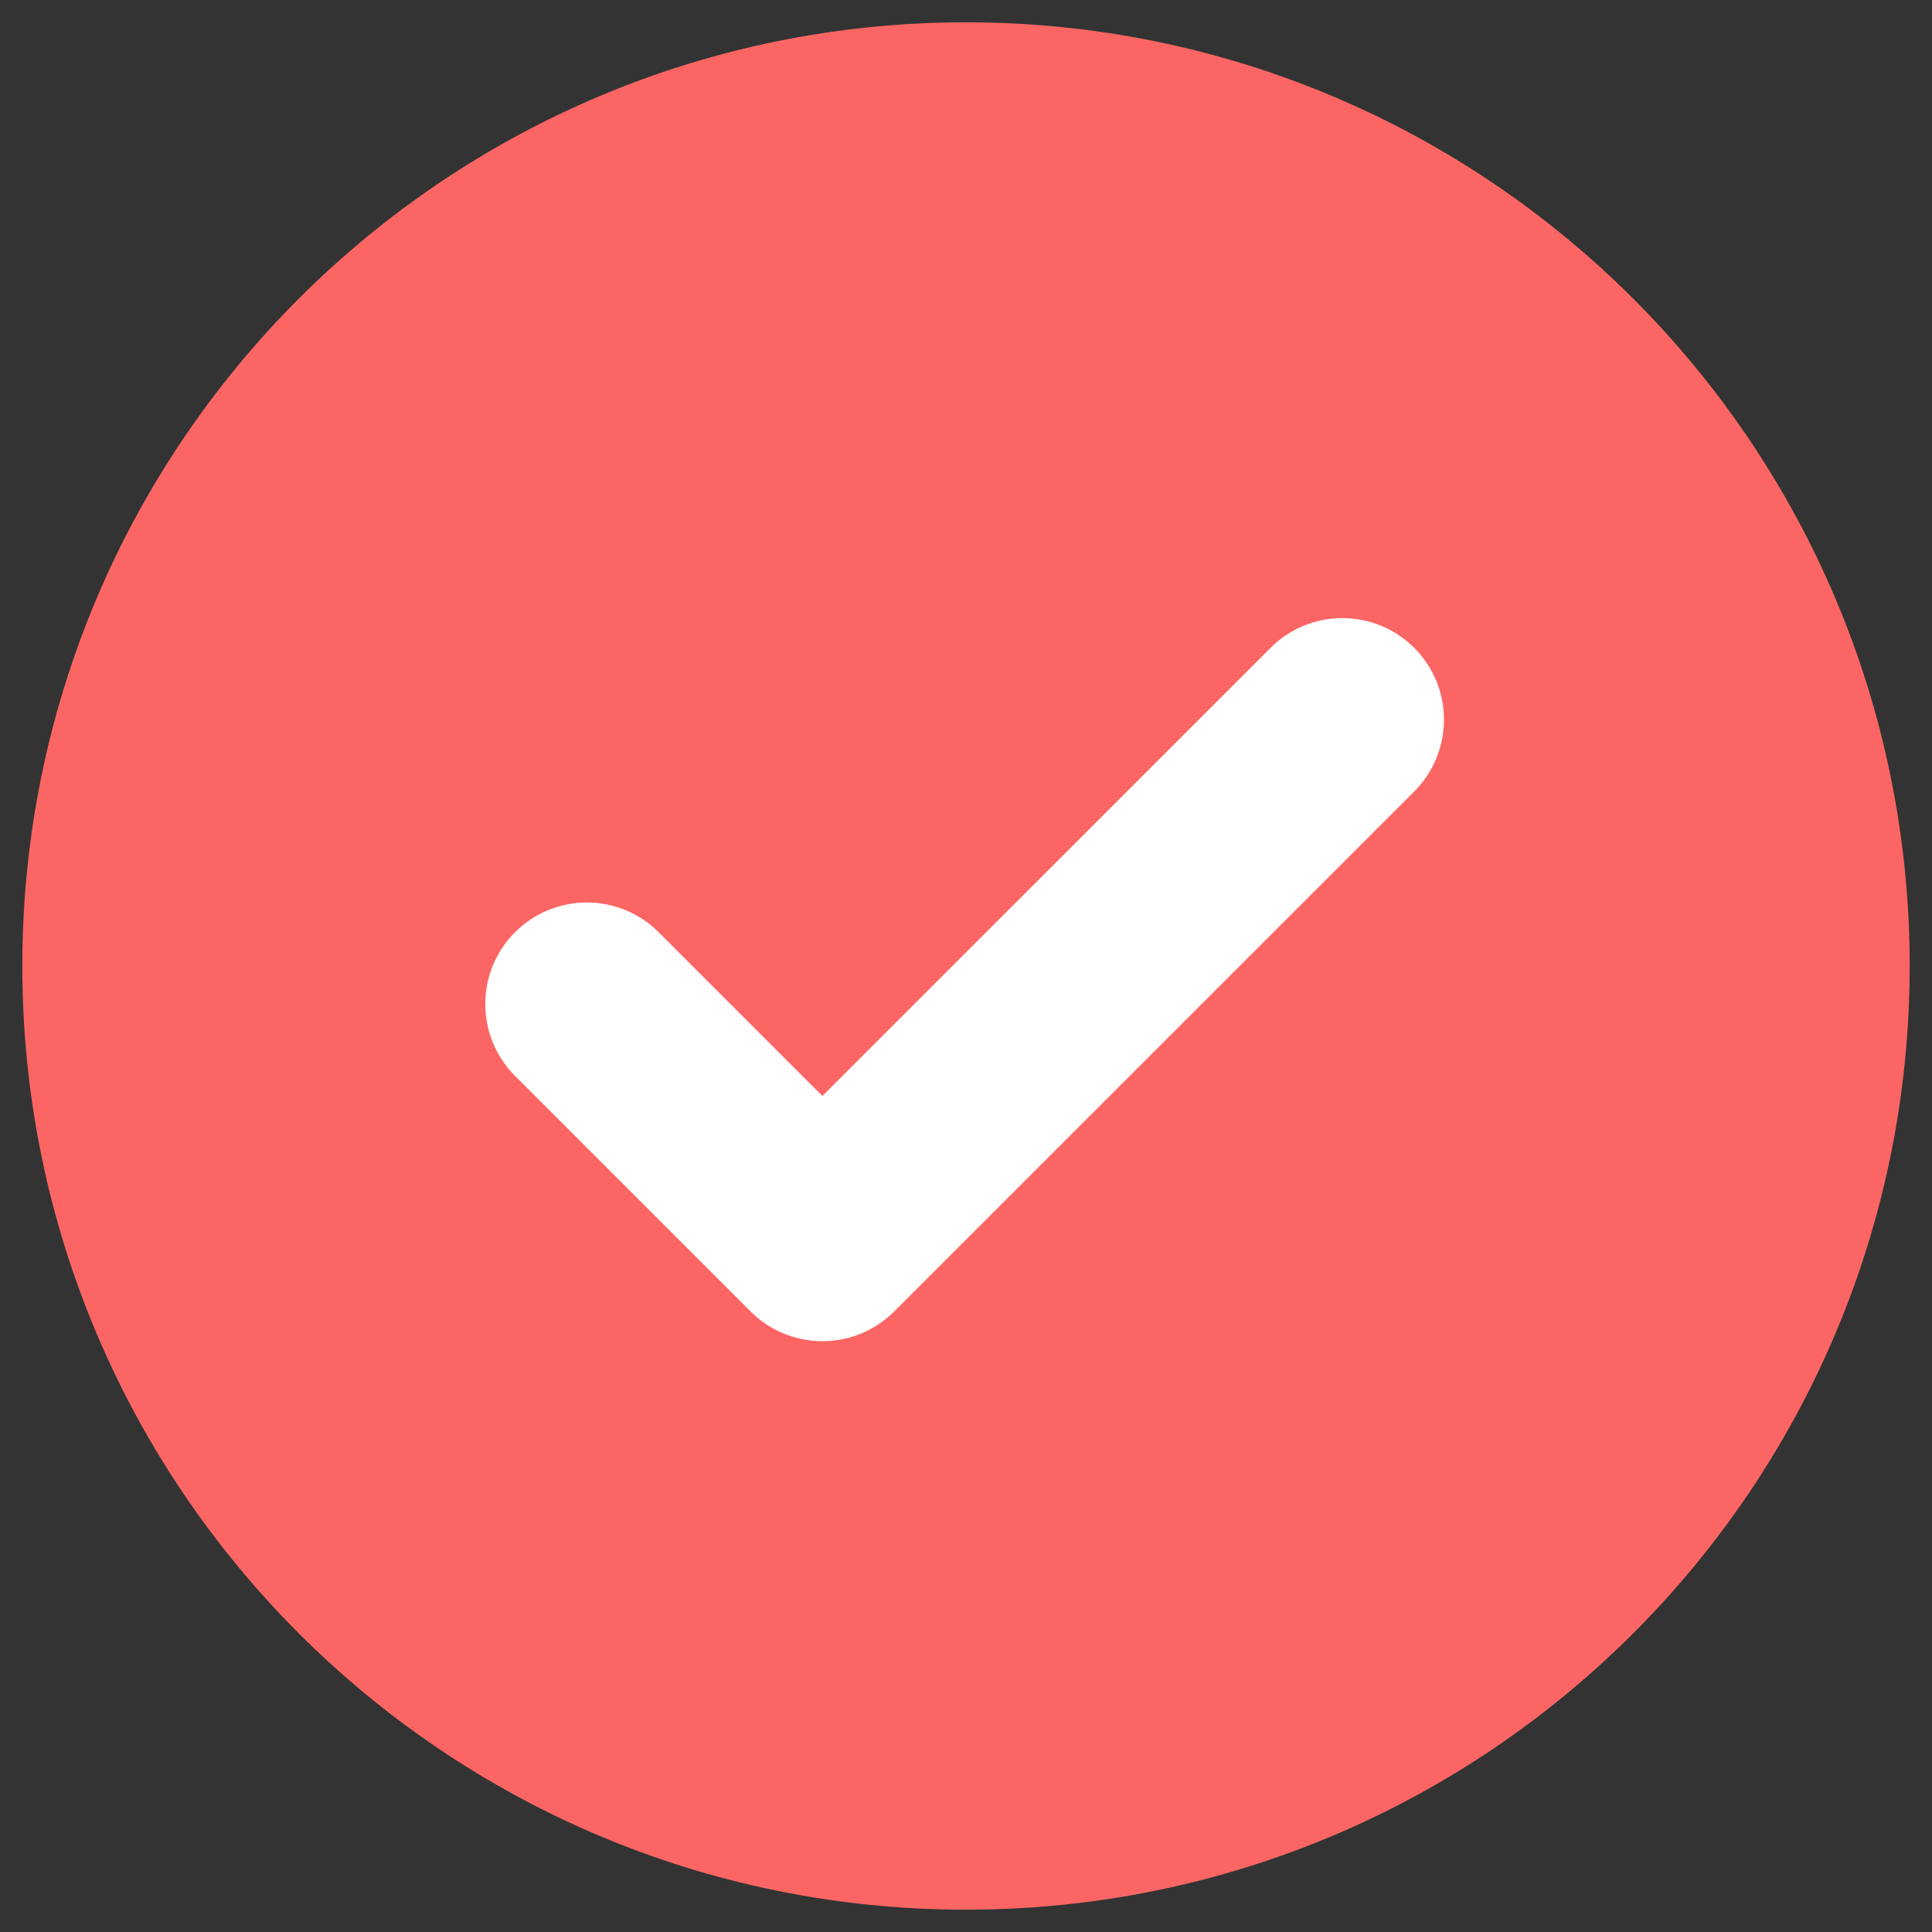 <svg width="40" height="40" viewBox="0 0 40 40" fill="none" xmlns="http://www.w3.org/2000/svg">
<rect x="0" y="0" width="40" height="40" fill="#333333" stroke="none"/>
<path d="M20 37.538C29.686 37.538 37.538 29.686 37.538 20C37.538 10.314 29.686 2.462 20 2.462C10.314 2.462 2.462 10.314 2.462 20C2.462 29.686 10.314 37.538 20 37.538Z" fill="#FB6664" stroke="#FB6664" stroke-width="4"/>
<path d="M17.027 27.768C16.47 27.768 15.935 27.547 15.541 27.153L10.652 22.264C10.262 21.869 10.045 21.335 10.047 20.78C10.049 20.225 10.27 19.693 10.663 19.301C11.055 18.908 11.587 18.687 12.142 18.685C12.697 18.683 13.231 18.9 13.626 19.29L17.027 22.691L26.295 13.424C26.489 13.226 26.721 13.069 26.977 12.961C27.233 12.854 27.508 12.798 27.785 12.797C28.062 12.796 28.337 12.85 28.594 12.955C28.851 13.061 29.084 13.216 29.28 13.413C29.476 13.609 29.631 13.842 29.737 14.098C29.843 14.355 29.897 14.63 29.896 14.907C29.895 15.185 29.839 15.459 29.731 15.715C29.624 15.971 29.467 16.203 29.269 16.398L18.514 27.152C18.119 27.546 17.585 27.768 17.027 27.768Z" fill="white"/>
</svg>

